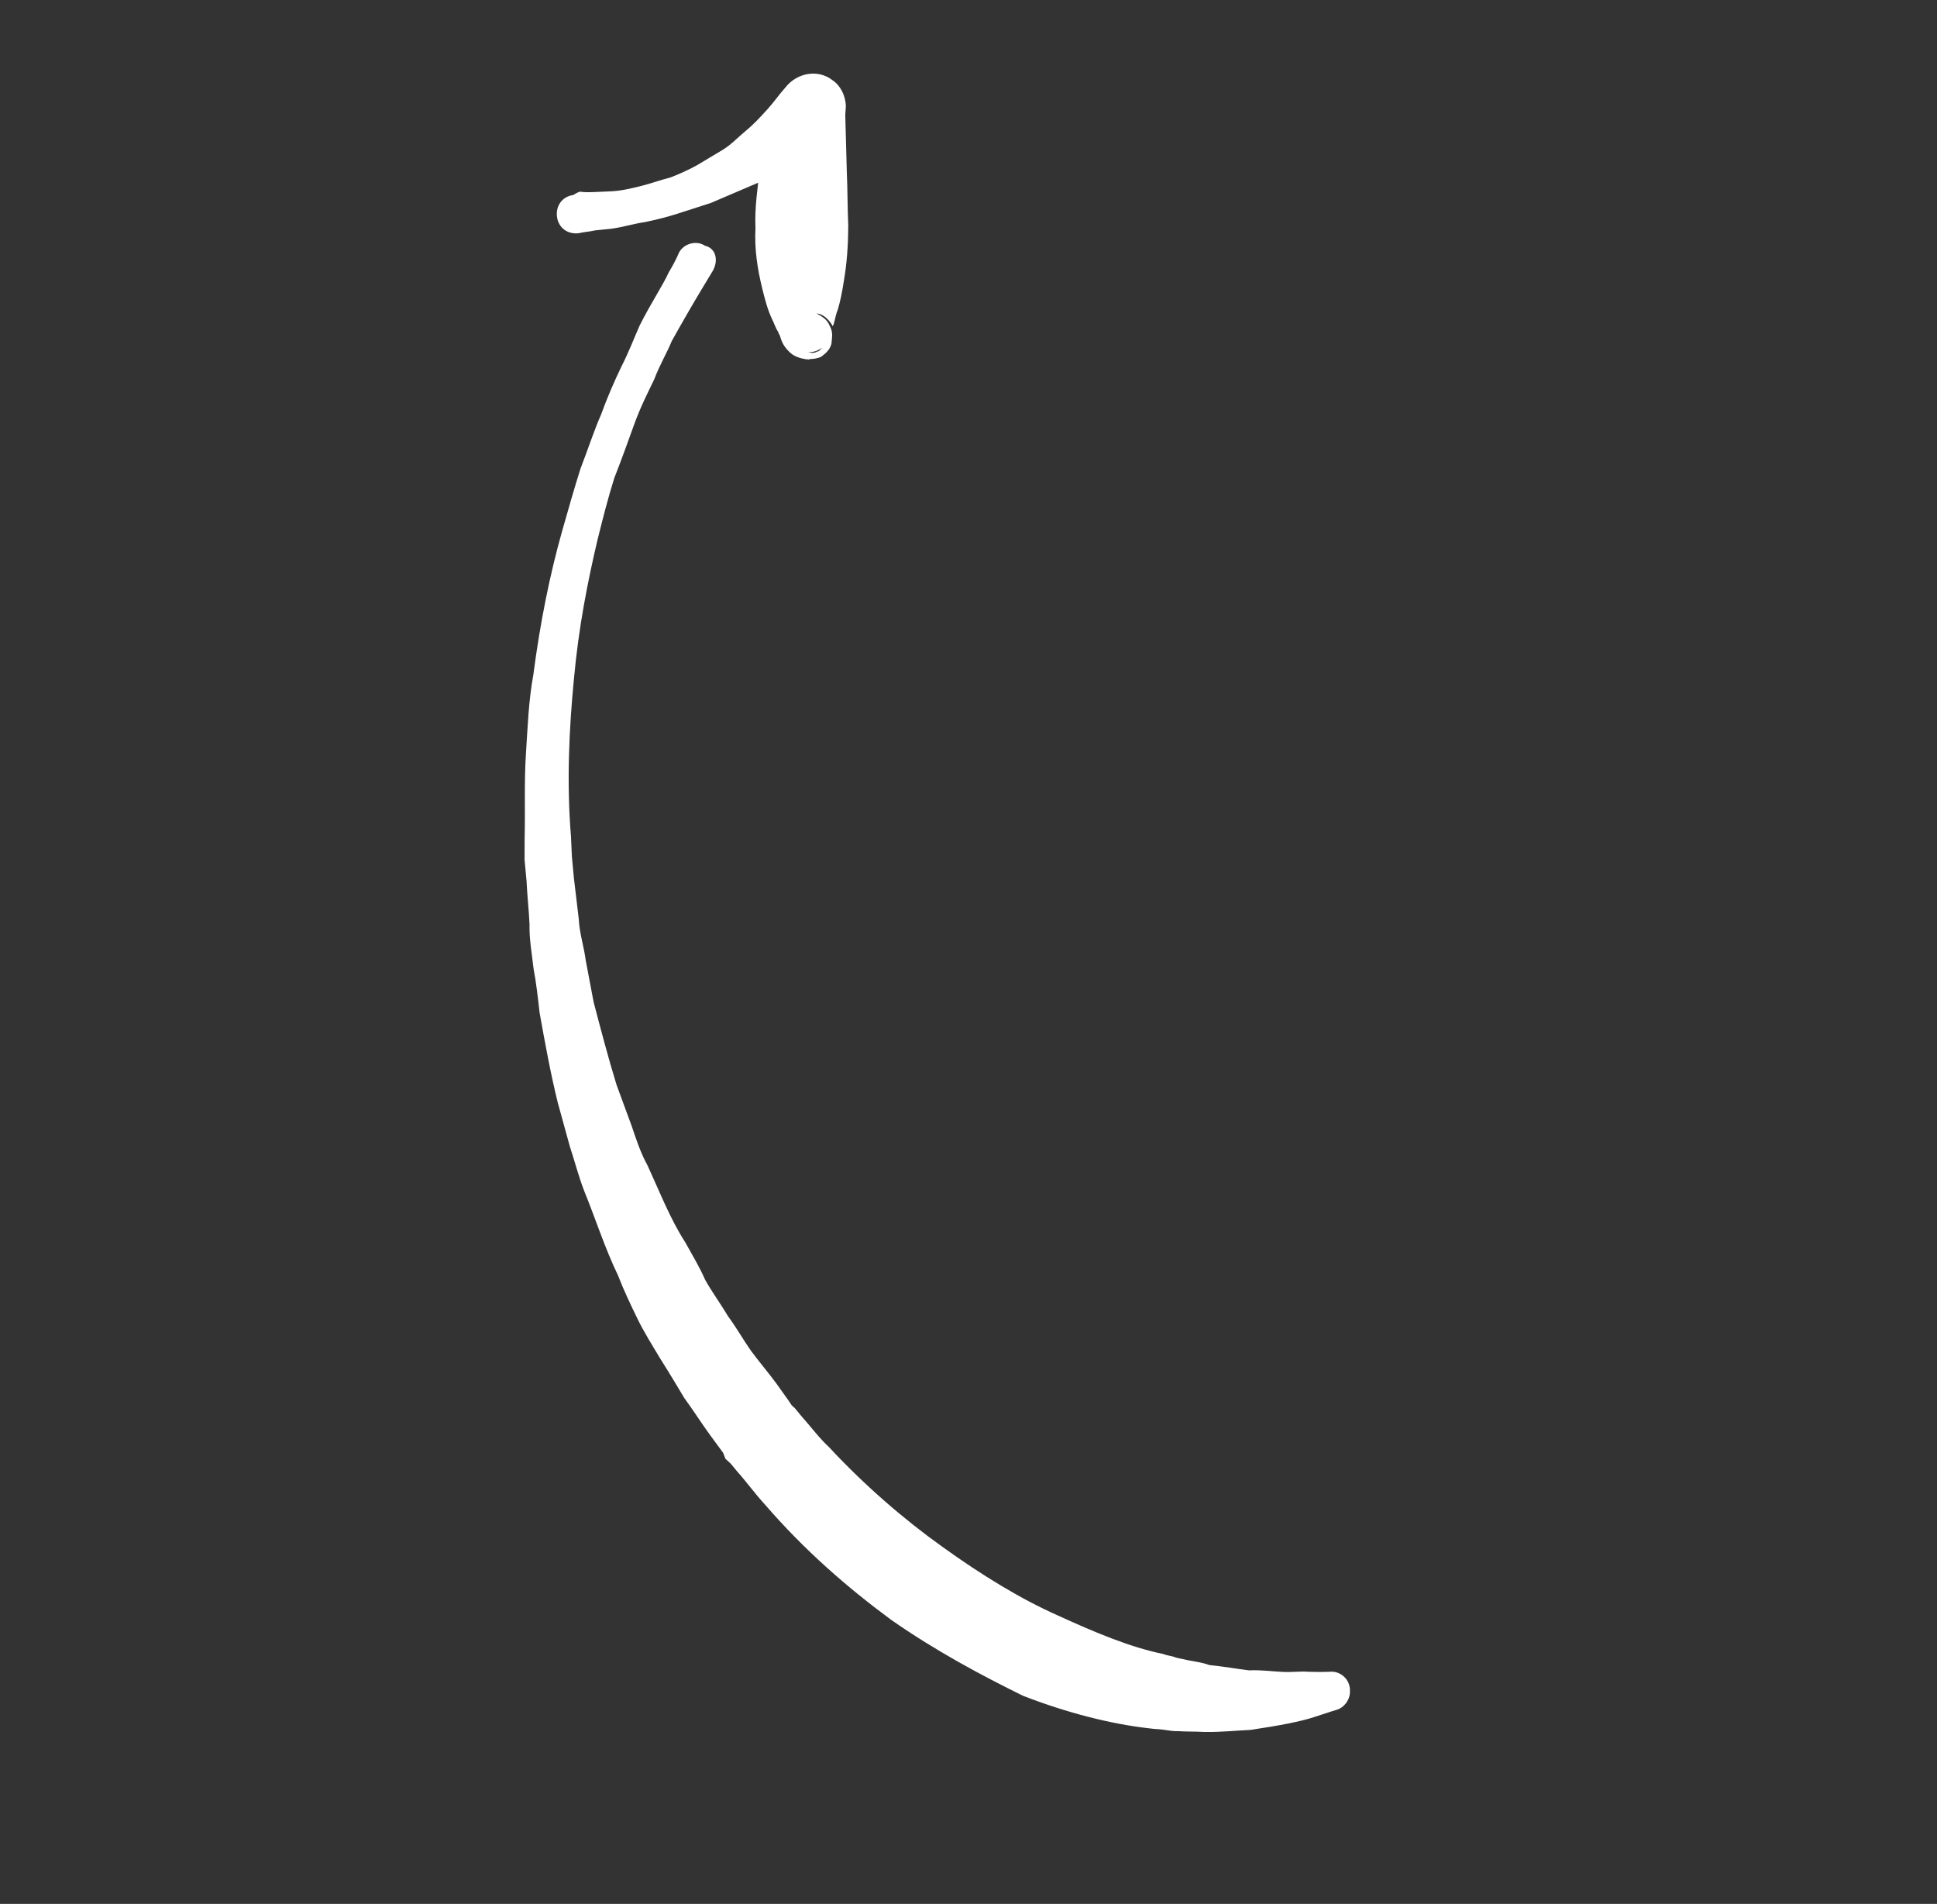<svg width="116" height="114" viewBox="0 0 116 114" fill="none" xmlns="http://www.w3.org/2000/svg">
<rect x="0" y="0" width="116" height="114" fill="#333333" stroke="none"/>
<path d="M42.697 16.199C42.697 16.199 42.472 16.572 42.022 17.318C41.572 18.064 40.955 19.12 40.228 20.423C39.956 21.101 39.506 21.847 39.182 22.708C38.795 23.512 38.351 24.379 37.975 25.424C37.599 26.469 37.223 27.514 36.789 28.622C36.419 29.788 36.111 31.012 35.804 32.235C35.195 34.803 34.654 37.549 34.371 40.646C34.083 43.622 33.926 46.835 34.194 50.088L34.249 51.295L34.367 52.56C34.463 53.342 34.564 54.244 34.66 55.026C34.698 55.871 34.978 56.705 35.074 57.487C35.233 58.326 35.392 59.166 35.551 60.005C35.99 61.679 36.429 63.352 36.925 64.963L37.822 67.401C38.101 68.235 38.381 69.069 38.776 69.777C39.514 71.377 40.131 72.981 41.041 74.392C41.436 75.1 41.894 75.865 42.232 76.636C42.627 77.344 43.142 78.046 43.6 78.811C44.116 79.514 44.511 80.222 44.964 80.866C45.479 81.569 45.989 82.15 46.505 82.853L47.215 83.849L47.41 84.142L47.536 84.257C47.473 84.2 47.536 84.257 47.536 84.257L47.599 84.315L47.983 84.781C48.557 85.421 49.072 86.123 49.64 86.641C51.739 88.905 54.13 90.974 56.443 92.623C58.818 94.329 61.12 95.737 63.342 96.725C65.627 97.77 67.722 98.643 69.675 99.038C69.922 99.148 70.164 99.137 70.411 99.246C70.594 99.299 70.899 99.345 71.083 99.397C71.571 99.496 71.996 99.537 72.427 99.699C73.277 99.782 74.07 99.927 74.8 100.015C75.524 99.982 76.133 100.076 76.8 100.106C77.346 100.142 77.886 100.057 78.311 100.098C79.099 100.123 79.581 100.101 79.581 100.101L79.702 100.095C80.306 100.068 80.873 100.586 80.843 101.253C80.865 101.736 80.525 102.235 80.047 102.378C80.047 102.378 79.57 102.52 78.736 102.8C77.902 103.08 76.643 103.318 74.901 103.579C74.056 103.617 73.153 103.718 72.125 103.705C71.579 103.669 71.096 103.691 70.55 103.655C70.309 103.666 70.004 103.619 69.7 103.573C69.395 103.526 69.154 103.537 68.849 103.49C66.54 103.232 63.909 102.565 61.262 101.536C58.787 100.318 56.061 98.869 53.375 96.995C50.747 95.058 48.166 92.816 45.805 90.081C45.168 89.384 44.716 88.739 44.142 88.1L43.758 87.634L43.569 87.461L43.443 87.346L43.306 86.989L42.532 85.936C42.017 85.233 41.496 84.41 40.98 83.708C40.522 82.942 40.064 82.177 39.543 81.354C39.085 80.588 38.564 79.765 38.163 78.937C37.763 78.108 37.362 77.28 37.02 76.388C36.219 74.731 35.654 72.943 34.974 71.28C34.631 70.388 34.409 69.491 34.129 68.657L33.405 66.029C32.961 64.235 32.638 62.435 32.314 60.636C32.213 59.733 32.111 58.831 31.952 57.991C31.851 57.089 31.692 56.249 31.711 55.341C31.673 54.496 31.571 53.594 31.533 52.749L31.415 51.484L31.418 50.214C31.462 48.519 31.386 46.829 31.493 45.191C31.6 43.553 31.65 41.979 31.941 40.393C32.344 37.291 32.937 34.361 33.667 31.788C34.032 30.501 34.397 29.215 34.768 28.049C35.201 26.941 35.572 25.775 36.011 24.787C36.387 23.742 36.826 22.755 37.213 21.951C37.657 21.084 37.981 20.223 38.31 19.482C39.032 18.058 39.712 17.06 40.042 16.319C40.492 15.573 40.654 15.142 40.654 15.142C40.931 14.585 41.707 14.369 42.206 14.709C42.878 14.86 43.032 15.579 42.697 16.199C42.755 16.136 42.755 16.136 42.697 16.199Z" fill="white"/>
<path d="M34.741 11.478C35.046 11.525 35.408 11.508 35.77 11.492L36.615 11.454C37.218 11.426 37.816 11.278 38.414 11.13C39.012 10.982 39.547 10.776 40.145 10.628C40.68 10.423 41.273 10.154 41.745 9.891C42.274 9.564 42.746 9.301 43.276 8.975C43.805 8.648 44.209 8.207 44.675 7.823C45.141 7.439 45.545 6.997 45.948 6.555C46.351 6.114 46.691 5.614 47.037 5.236C47.723 4.358 48.982 4.12 49.86 4.806C50.359 5.146 50.628 5.738 50.656 6.342L50.62 6.888L50.71 10.21C50.759 11.296 50.751 12.446 50.8 13.532C50.792 14.681 50.72 15.773 50.528 16.87C50.435 17.48 50.336 17.968 50.179 18.519C50.07 18.766 50.023 19.071 49.919 19.438C49.861 19.501 49.867 19.622 49.861 19.501C49.798 19.444 49.792 19.323 49.477 19.035C49.288 18.862 49.041 18.752 48.8 18.763C48.374 18.722 48.679 18.769 48.616 18.711L48.501 18.837C48.259 18.848 48.023 18.98 47.845 19.048C47.551 19.243 47.499 19.427 47.447 19.611C47.4 19.915 47.406 20.036 47.48 20.335C47.548 20.513 47.559 20.755 48.116 21.032C48.3 21.084 48.421 21.078 48.605 21.131C48.725 21.125 48.846 21.12 48.904 21.057C49.024 21.051 49.082 20.988 49.139 20.925C49.197 20.862 49.197 20.862 49.255 20.799C48.788 21.183 48.064 21.216 47.617 20.692C47.233 20.225 47.2 19.501 47.724 19.054C47.782 18.991 47.839 18.928 47.839 18.928C47.897 18.865 47.897 18.865 48.075 18.796C48.196 18.791 48.254 18.727 48.495 18.716C48.616 18.711 48.857 18.7 48.983 18.815C49.603 19.15 49.614 19.392 49.746 19.627C49.883 19.984 49.831 20.168 49.79 20.593C49.737 20.777 49.628 21.024 49.276 21.282C49.161 21.408 48.862 21.482 48.621 21.493L48.5 21.498C48.38 21.504 48.684 21.55 48.259 21.509C47.954 21.462 47.587 21.358 47.334 21.128C46.893 20.724 46.819 20.425 46.75 20.247C46.676 19.948 46.618 20.011 46.613 19.89C46.418 19.597 46.344 19.298 46.213 19.062C45.944 18.469 45.796 17.871 45.648 17.273C45.352 16.077 45.176 14.876 45.242 13.663C45.187 12.456 45.374 11.238 45.503 10.083C45.69 8.865 45.94 7.705 46.247 6.481L49.898 8.311C49.311 8.701 48.787 9.148 48.137 9.48L47.193 10.007L46.307 10.47L45.421 10.934L44.471 11.339L43.522 11.745L42.573 12.151C41.917 12.362 41.262 12.573 40.606 12.785C39.95 12.996 39.352 13.144 38.634 13.297C37.972 13.388 37.317 13.599 36.656 13.689L35.632 13.796C35.333 13.87 34.971 13.887 34.672 13.961C34.011 14.051 33.449 13.653 33.358 12.992C33.268 12.331 33.666 11.769 34.327 11.678C34.62 11.484 34.741 11.478 34.741 11.478Z" fill="white"/>
</svg>
